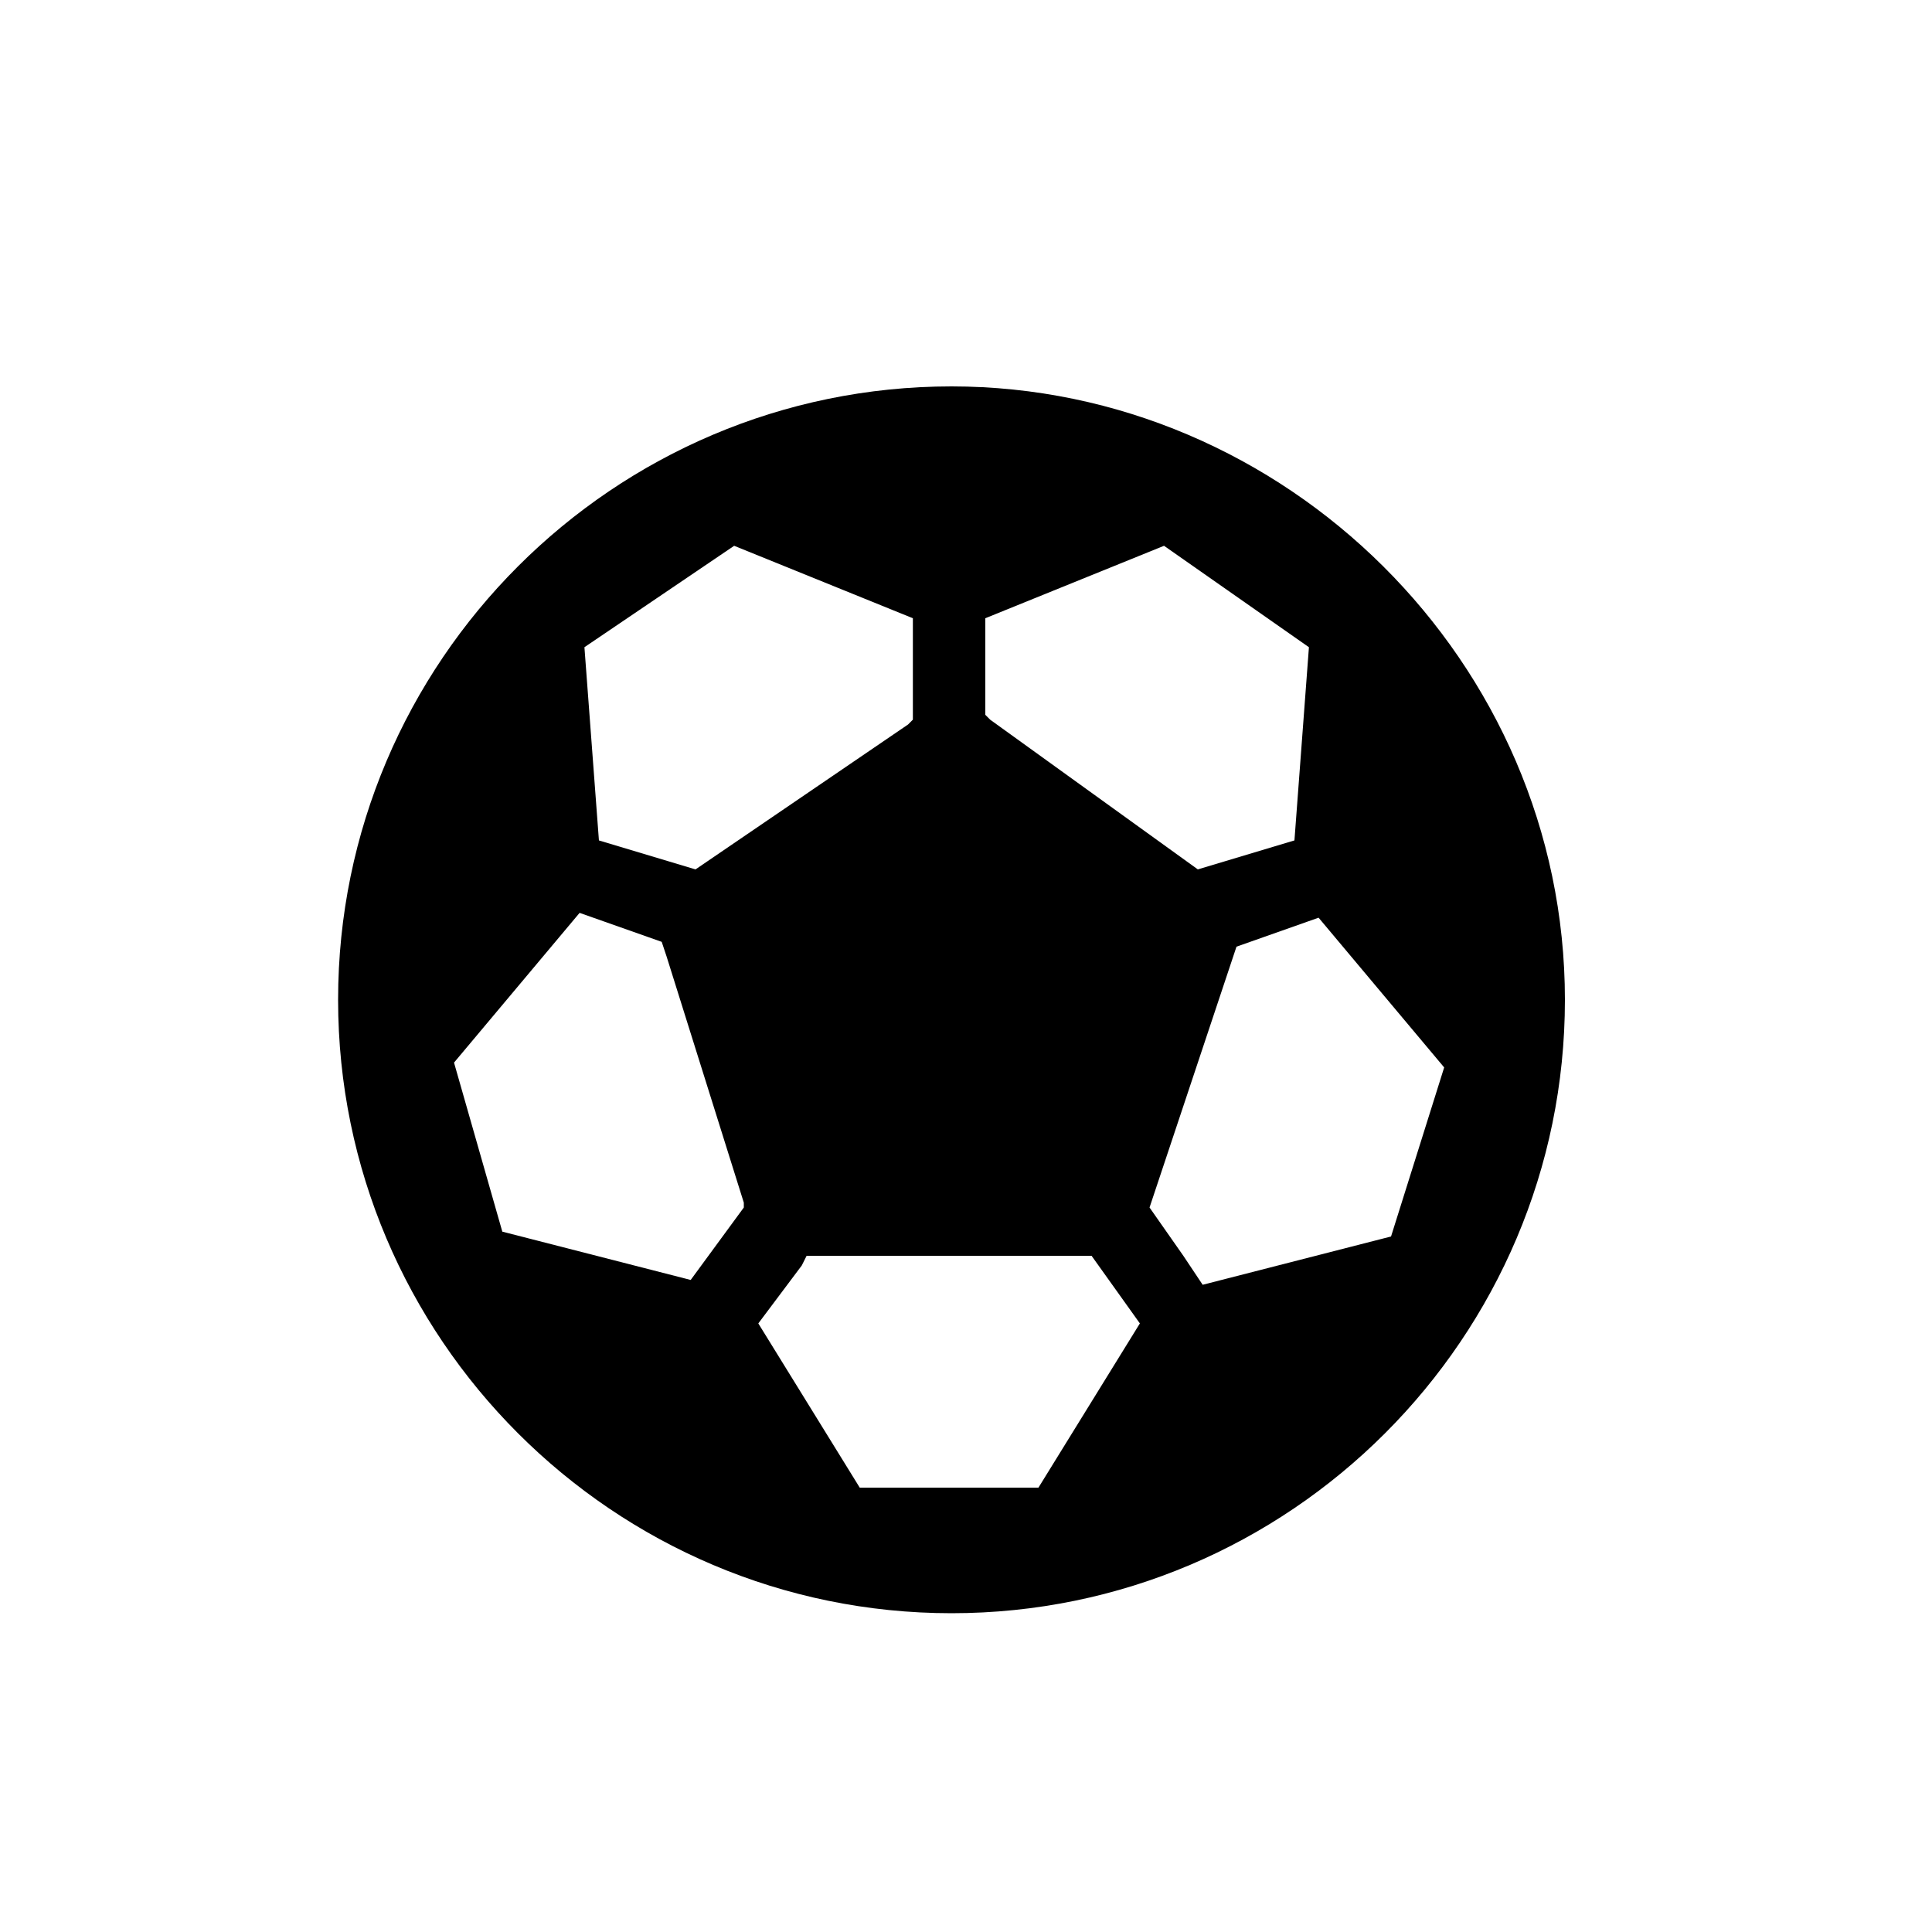 <?xml version="1.0" encoding="utf-8"?>
<!-- Generator: Adobe Illustrator 19.2.1, SVG Export Plug-In . SVG Version: 6.00 Build 0)  -->
<svg version="1.1" id="Layer_1" xmlns="http://www.w3.org/2000/svg" xmlns:xlink="http://www.w3.org/1999/xlink" x="0px" y="0px"
	 viewBox="0 0 40 40" style="enable-background:new 0 0 40 40;" xml:space="preserve">
<path d="M19.7,8C12.7,8,7,13.7,7,20.7s5.7,12.7,12.7,12.7s12.7-5.7,12.7-12.7S26.6,8,19.7,8z M23.8,25L23.8,25l1.7-5.1l0.1-0.3
	l1.7-0.6l2.6,3.1l-1.1,3.5l-3.9,1L24.5,26L23.8,25z M20.4,12.8l3.7-1.5l3,2.1l-0.3,4l-2,0.6l-4.3-3.1l-0.1-0.1V12.8z M15.2,11.3
	l3.7,1.5v2.1l-0.1,0.1L14.4,18l-2-0.6l-0.3-4L15.2,11.3z M16.6,26.2l0.1-0.2h5.9l1,1.4l-2.1,3.4l-3.7,0l-2.1-3.4L16.6,26.2z
	 M12,18.9l1.7,0.6l0.1,0.3l1.6,5.1l0,0.1l-1.1,1.5l-3.9-1L9.4,22L12,18.9z"/>
</svg>

